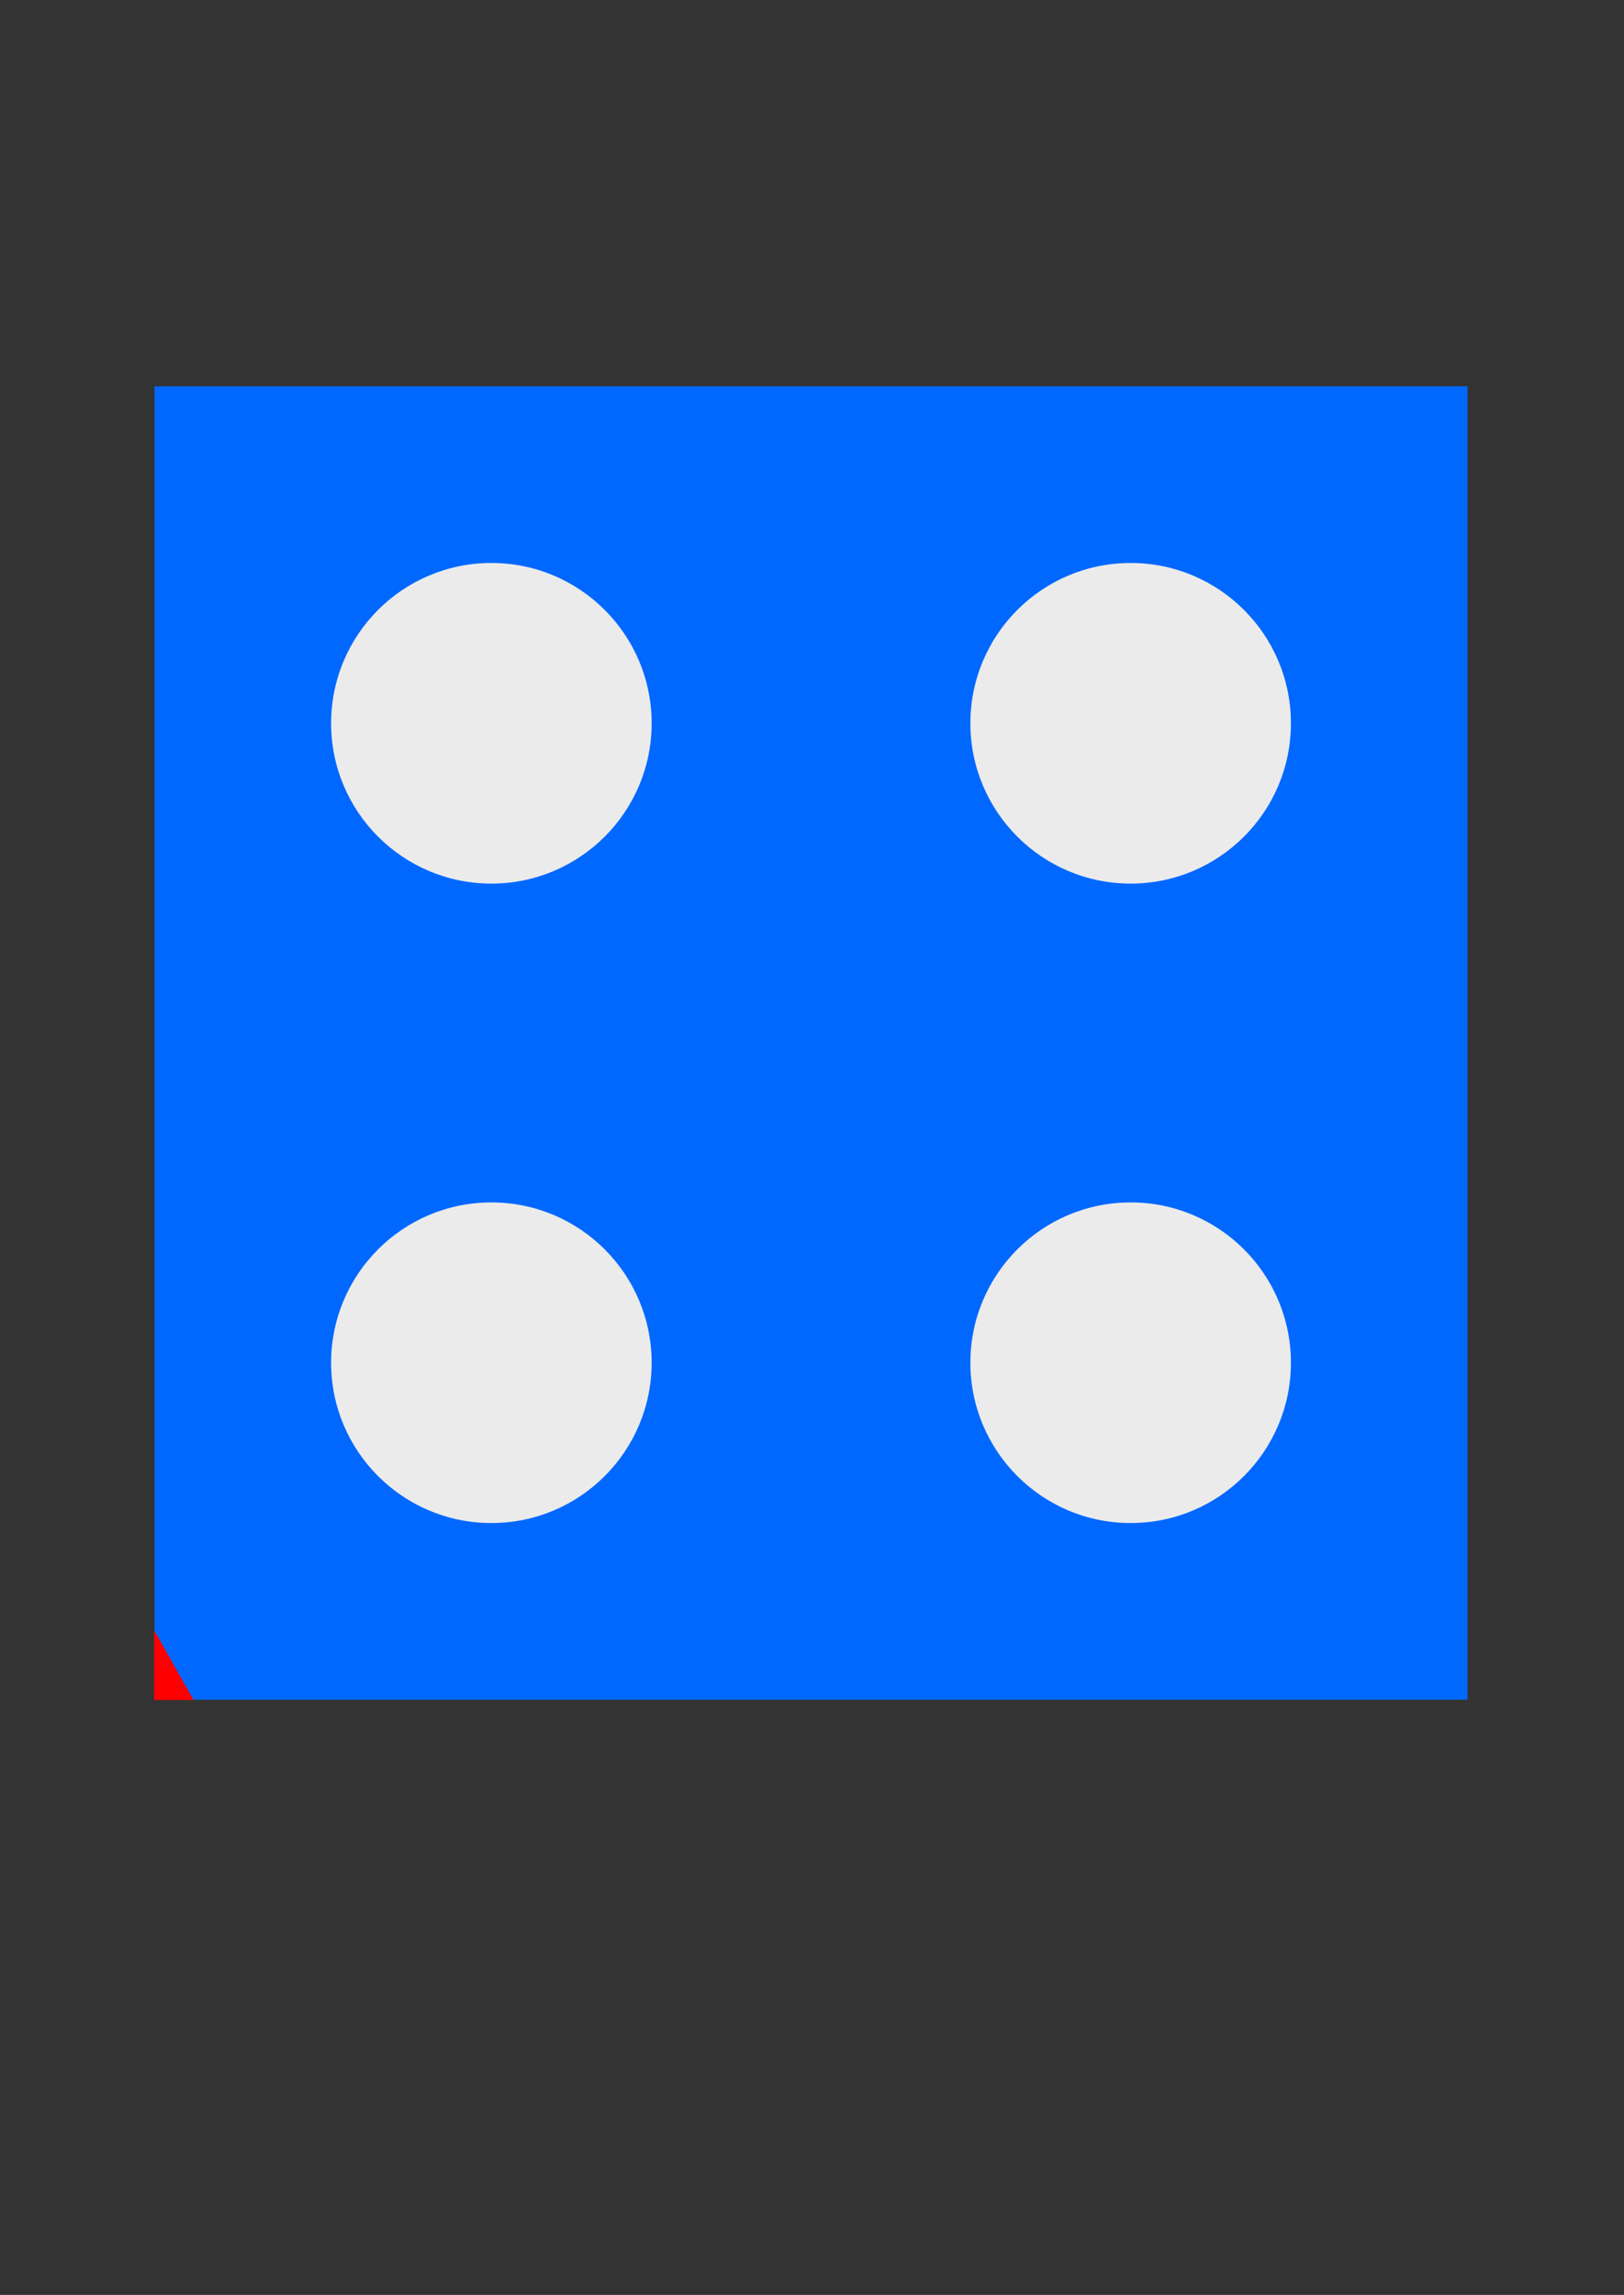 <?xml version="1.0" encoding="UTF-8" standalone="no"?>
<!DOCTYPE svg PUBLIC "-//W3C//DTD SVG 1.1//EN" "http://www.w3.org/Graphics/SVG/1.1/DTD/svg11.dtd">
<svg width="596px" height="842px" version="1.1" xmlns="http://www.w3.org/2000/svg" xmlns:xlink="http://www.w3.org/1999/xlink" xml:space="preserve" xmlns:serif="http://www.serif.com/" style="fill-rule:evenodd;clip-rule:evenodd;stroke-linecap:round;stroke-linejoin:round;stroke-miterlimit:1.5;">
    <rect width="100%" height="100%" fill="#333333" stroke="none"/>
    <rect x="56.693" y="141.732" width="481.89" height="481.89" style="fill:rgb(0,104,255);"/>
    <circle cx="180.333" cy="265.372" r="58.819" style="fill:rgb(235,235,235);"/>
    <circle cx="414.943" cy="265.372" r="58.819" style="fill:rgb(235,235,235);"/>
    <circle cx="180.333" cy="499.982" r="58.819" style="fill:rgb(235,235,235);"/>
    <circle cx="414.943" cy="499.982" r="58.819" style="fill:rgb(235,235,235);"/>
    <path id="Bezugspunkt" d="M56.693,598.549L56.693,623.622L70.826,623.622L56.693,598.549Z" style="fill:rgb(255,0,0);stroke:rgb(255,0,0);stroke-width:0.24px;"/>
</svg>
